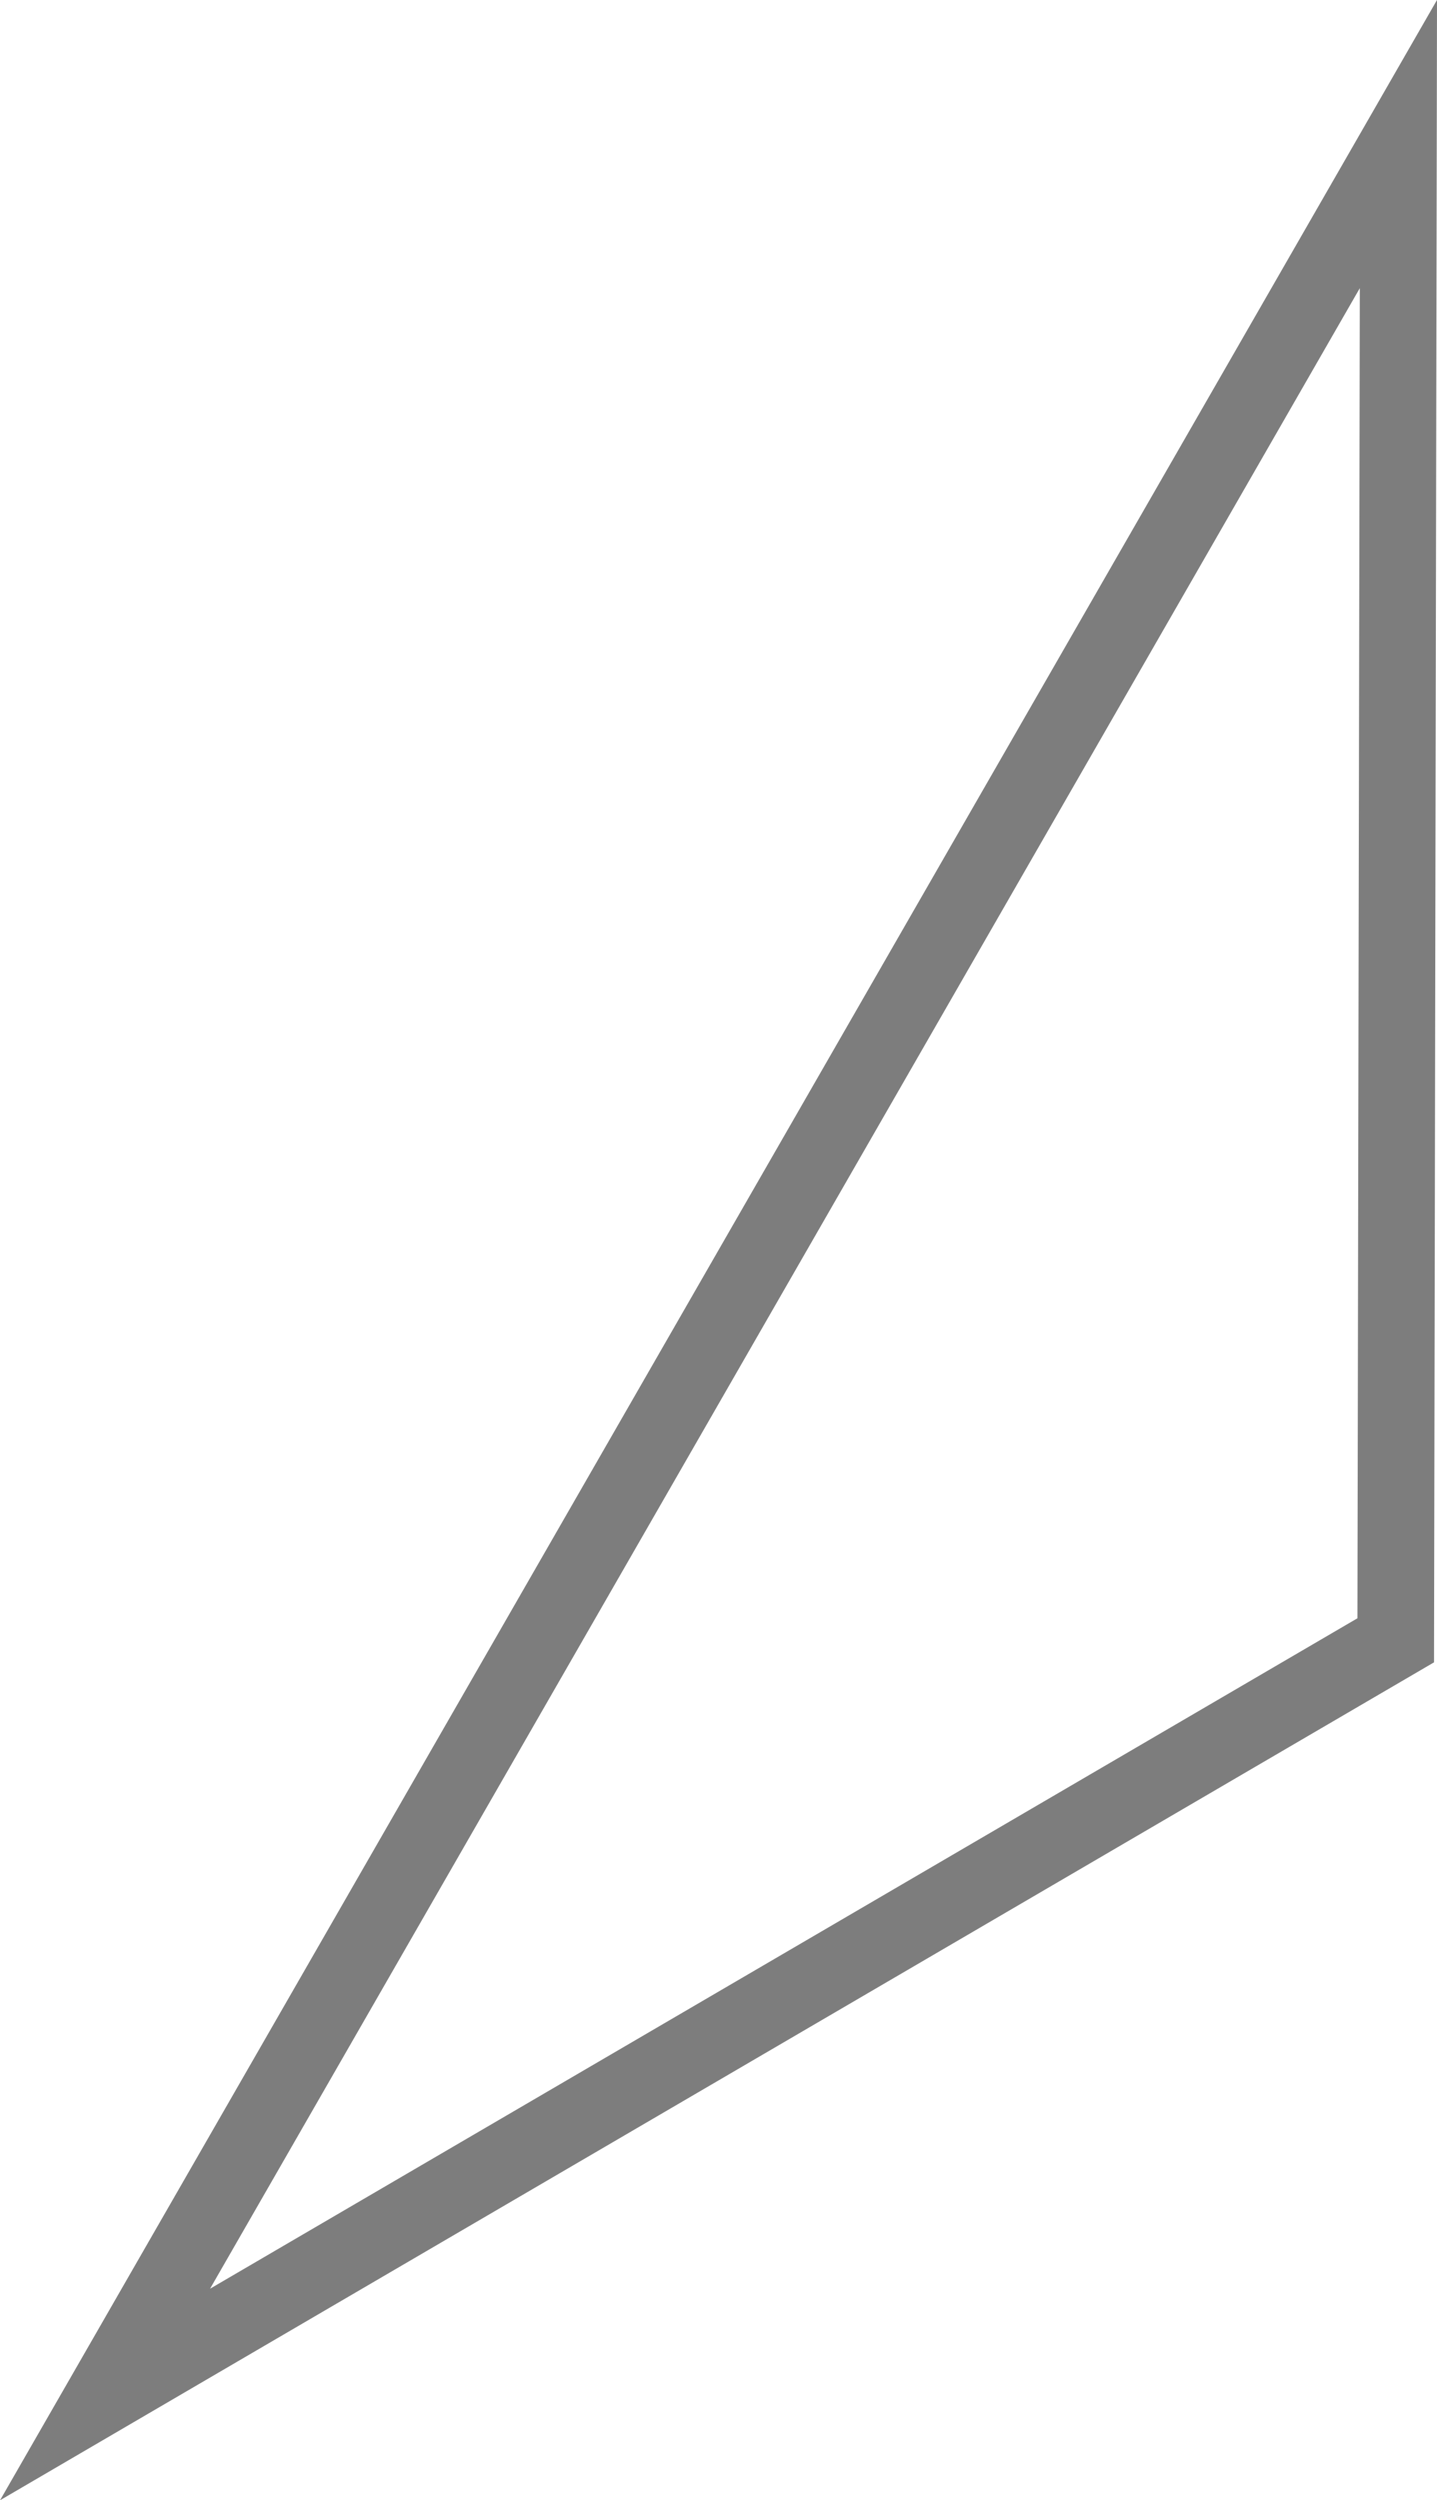 <svg id="레이어_1" data-name="레이어 1" xmlns="http://www.w3.org/2000/svg" viewBox="0 0 112.45 195.59"><defs><style>.cls-1{fill:none;stroke:#7d7d7d;stroke-miterlimit:10;stroke-width:6px;}</style></defs><polygon class="cls-1" points="109.43 11.27 109.22 128.32 8.22 187.32 109.43 11.27"/></svg>